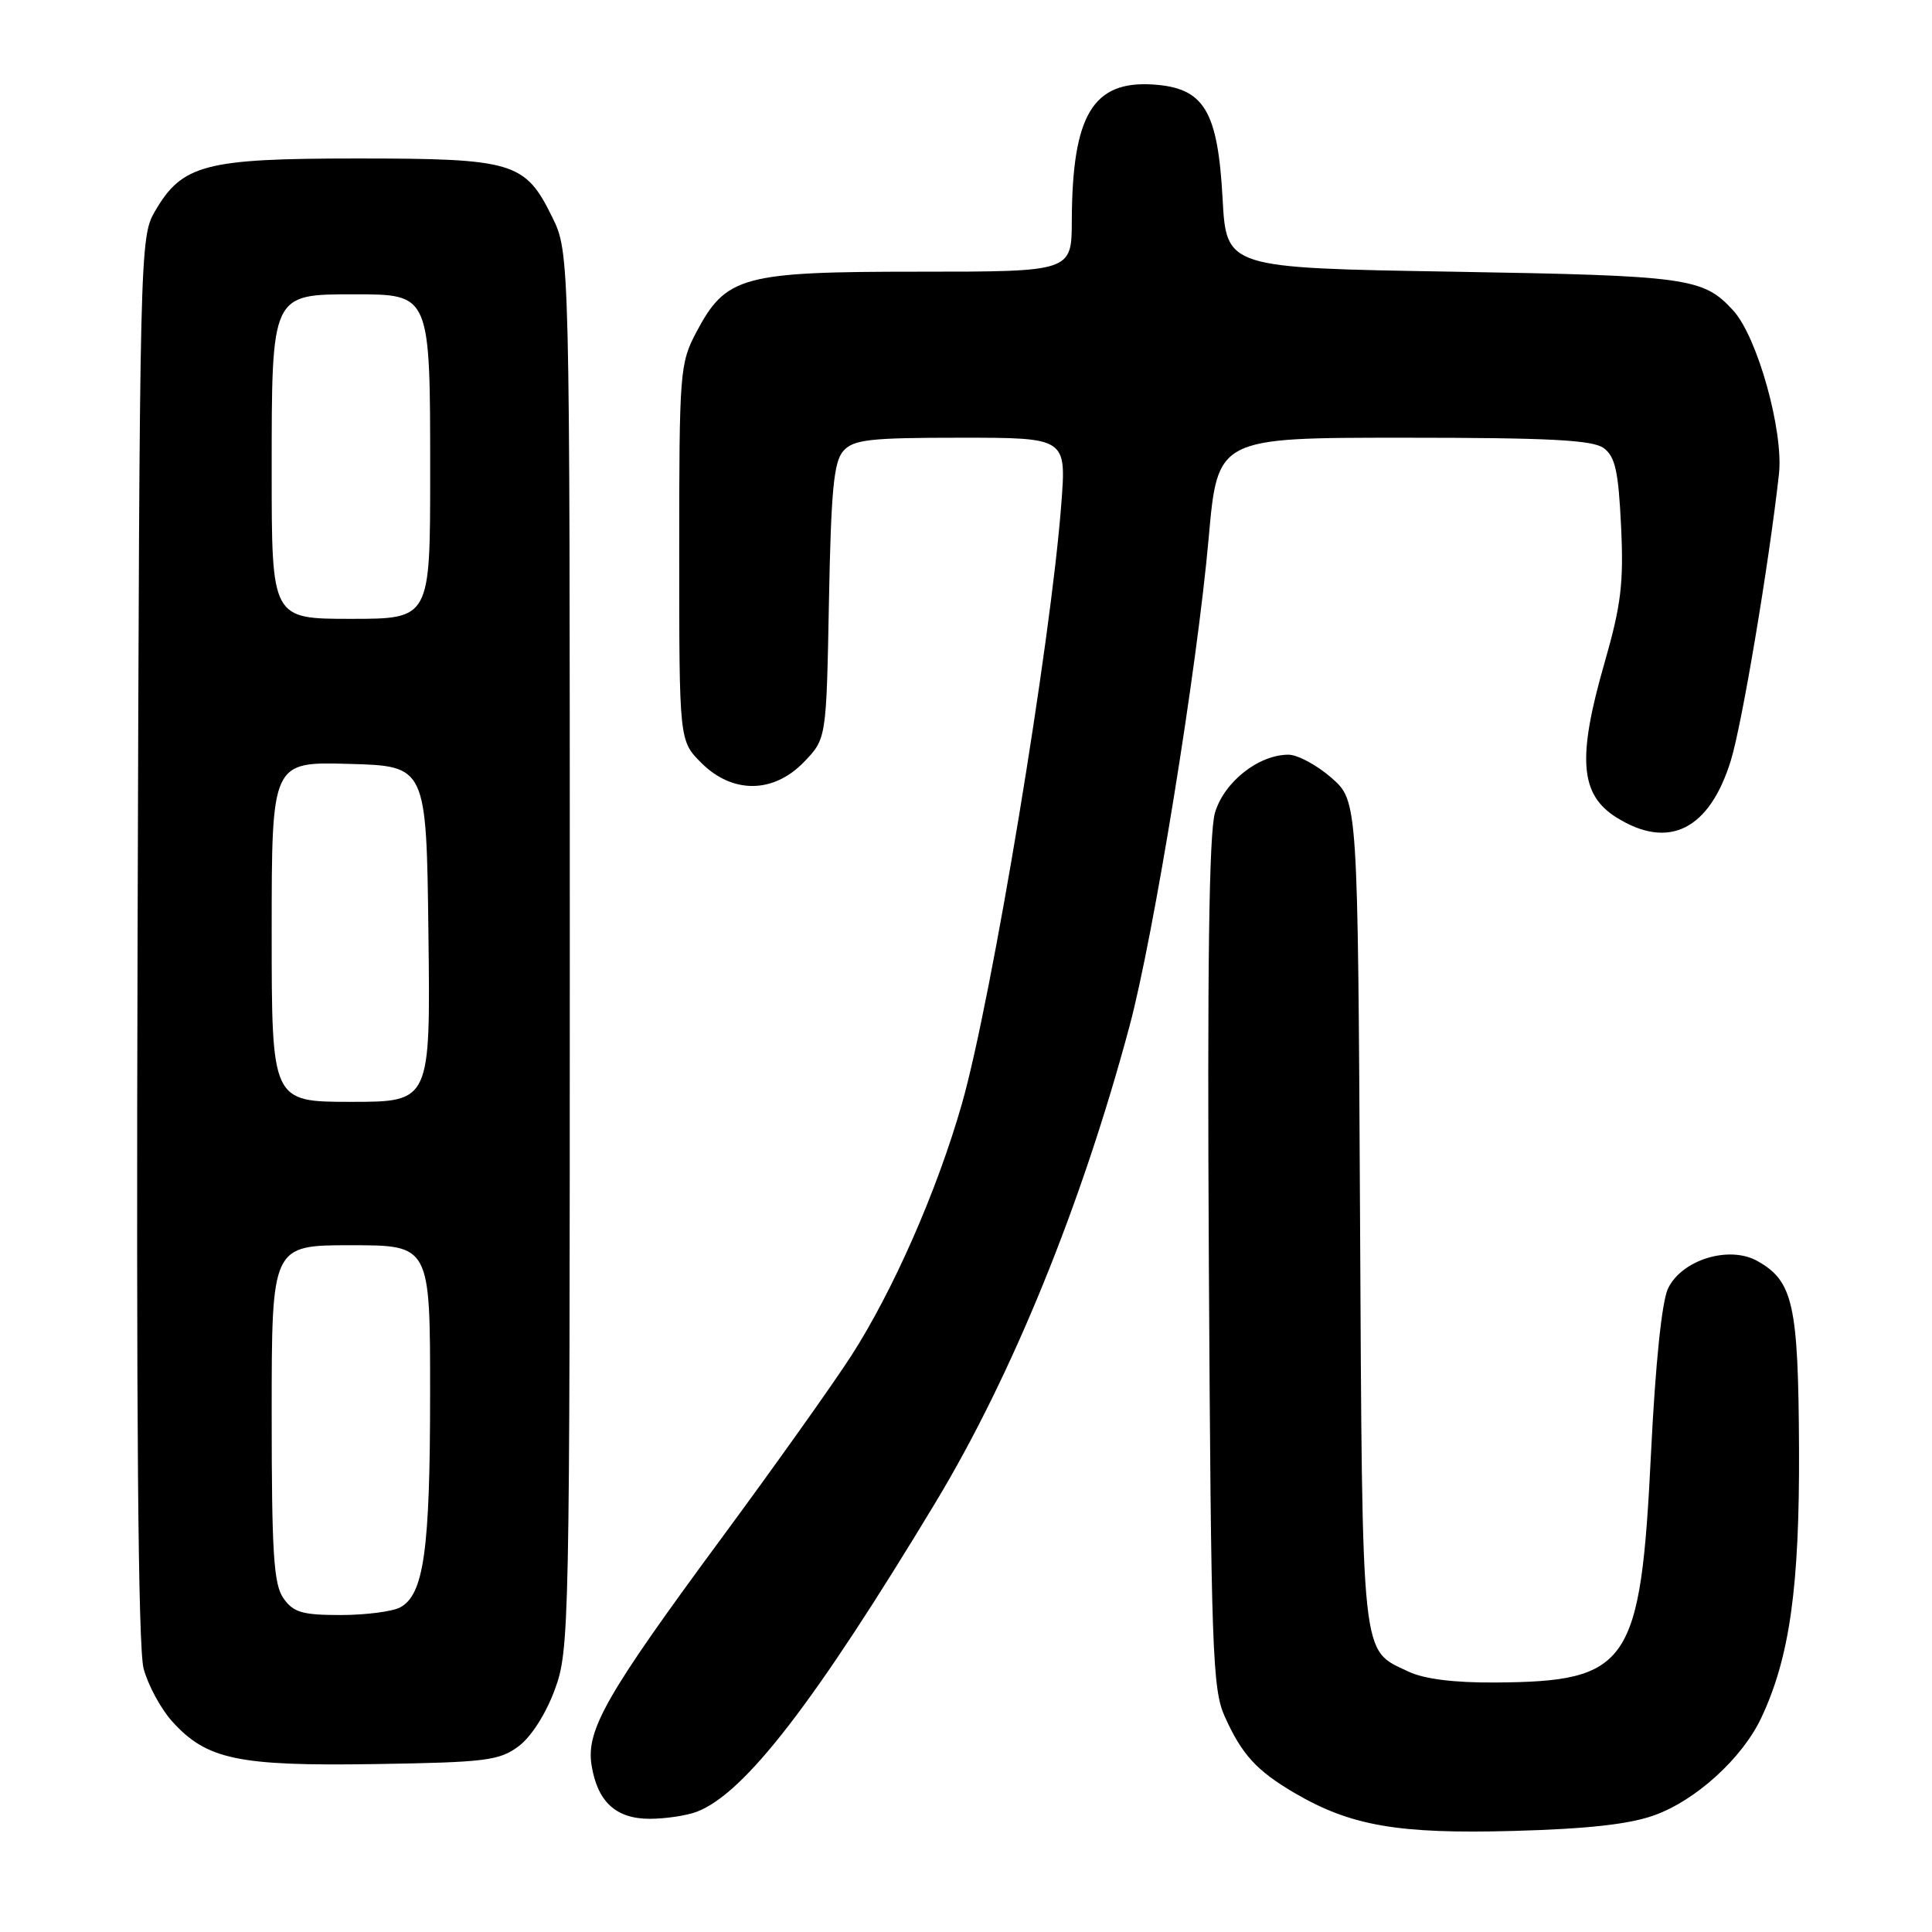 <?xml version="1.0" encoding="UTF-8" standalone="no"?>
<!DOCTYPE svg PUBLIC "-//W3C//DTD SVG 1.1//EN" "http://www.w3.org/Graphics/SVG/1.1/DTD/svg11.dtd" >
<svg xmlns="http://www.w3.org/2000/svg" xmlns:xlink="http://www.w3.org/1999/xlink" version="1.1" viewBox="0 0 256 256">
 <g >
 <path fill="currentColor"
d=" M 219.21 240.53 C 224.71 238.56 230.83 232.99 233.35 227.68 C 237.14 219.68 238.46 210.31 238.38 191.95 C 238.29 172.84 237.61 169.75 232.86 167.09 C 229.12 164.99 222.83 166.93 221.02 170.74 C 220.20 172.45 219.35 180.75 218.77 192.50 C 217.39 220.61 215.89 222.82 198.15 222.94 C 192.70 222.98 188.71 222.48 186.64 221.50 C 180.28 218.48 180.53 220.85 180.21 160.82 C 179.92 106.14 179.92 106.14 176.43 103.07 C 174.50 101.38 171.93 100.00 170.72 100.00 C 166.75 100.01 162.19 103.62 160.99 107.70 C 160.20 110.37 159.96 128.13 160.18 167.50 C 160.47 218.73 160.65 223.84 162.29 227.46 C 164.56 232.50 166.50 234.62 171.52 237.57 C 178.98 241.94 185.23 243.02 200.50 242.61 C 210.33 242.34 215.90 241.73 219.21 240.53 Z  M 92.32 240.07 C 98.67 237.65 107.96 225.61 124.00 199.02 C 134.11 182.25 143.33 159.62 149.66 136.00 C 152.88 124.00 158.62 88.62 160.16 71.25 C 161.34 58.00 161.34 58.00 185.98 58.00 C 205.28 58.00 211.02 58.30 212.49 59.37 C 214.02 60.49 214.45 62.41 214.80 69.72 C 215.16 77.26 214.81 80.15 212.62 87.79 C 208.97 100.46 209.34 105.29 214.21 108.33 C 221.11 112.64 226.50 109.95 229.34 100.79 C 230.82 96.02 234.39 74.78 235.72 62.82 C 236.35 57.12 232.86 44.63 229.66 41.14 C 225.67 36.79 223.76 36.53 192.50 36.00 C 162.50 35.50 162.50 35.50 162.00 26.32 C 161.36 14.64 159.55 11.65 152.82 11.20 C 144.81 10.67 142.07 15.24 142.02 29.25 C 142.00 36.00 142.00 36.00 121.73 36.00 C 98.33 36.00 96.21 36.58 92.27 44.01 C 90.08 48.16 90.00 49.24 90.00 73.23 C 90.00 98.15 90.00 98.15 92.92 101.08 C 97.07 105.22 102.51 105.16 106.56 100.94 C 109.50 97.87 109.50 97.87 109.84 79.69 C 110.12 64.95 110.48 61.17 111.75 59.75 C 113.09 58.24 115.24 58.00 127.30 58.00 C 141.30 58.00 141.30 58.00 140.63 66.75 C 139.25 85.09 131.42 132.35 127.47 146.22 C 124.18 157.77 118.30 171.13 112.75 179.72 C 110.28 183.54 102.56 194.39 95.61 203.81 C 80.38 224.46 77.65 229.22 78.38 233.87 C 79.15 238.73 81.60 241.00 86.09 241.00 C 88.17 241.00 90.97 240.58 92.32 240.07 Z  M 68.68 231.42 C 70.36 230.18 72.31 227.14 73.50 223.92 C 75.45 218.64 75.50 216.03 75.50 126.00 C 75.50 33.50 75.50 33.50 73.15 28.72 C 69.57 21.46 68.04 21.00 47.30 21.00 C 27.14 21.00 24.14 21.79 20.53 28.00 C 18.53 31.44 18.50 33.05 18.23 124.32 C 18.04 187.88 18.30 218.39 19.03 221.11 C 19.62 223.29 21.31 226.43 22.80 228.08 C 27.36 233.15 31.52 234.03 49.68 233.75 C 64.28 233.52 66.13 233.30 68.68 231.42 Z  M 37.56 211.78 C 36.26 209.93 36.00 205.82 36.00 187.28 C 36.00 165.00 36.00 165.00 46.50 165.00 C 57.00 165.00 57.00 165.00 56.99 184.75 C 56.99 205.43 56.16 211.31 53.02 212.99 C 51.98 213.54 48.43 214.00 45.12 214.00 C 40.05 214.00 38.87 213.65 37.56 211.78 Z  M 36.00 123.47 C 36.00 100.93 36.00 100.93 46.25 101.22 C 56.50 101.50 56.50 101.50 56.77 123.75 C 57.04 146.00 57.04 146.00 46.52 146.00 C 36.00 146.00 36.00 146.00 36.00 123.47 Z  M 36.00 62.50 C 36.00 38.84 35.93 39.00 46.94 39.00 C 57.05 39.00 57.00 38.89 57.00 62.72 C 57.00 82.00 57.00 82.00 46.50 82.00 C 36.00 82.00 36.00 82.00 36.00 62.50 Z "/>
</g>
</svg>